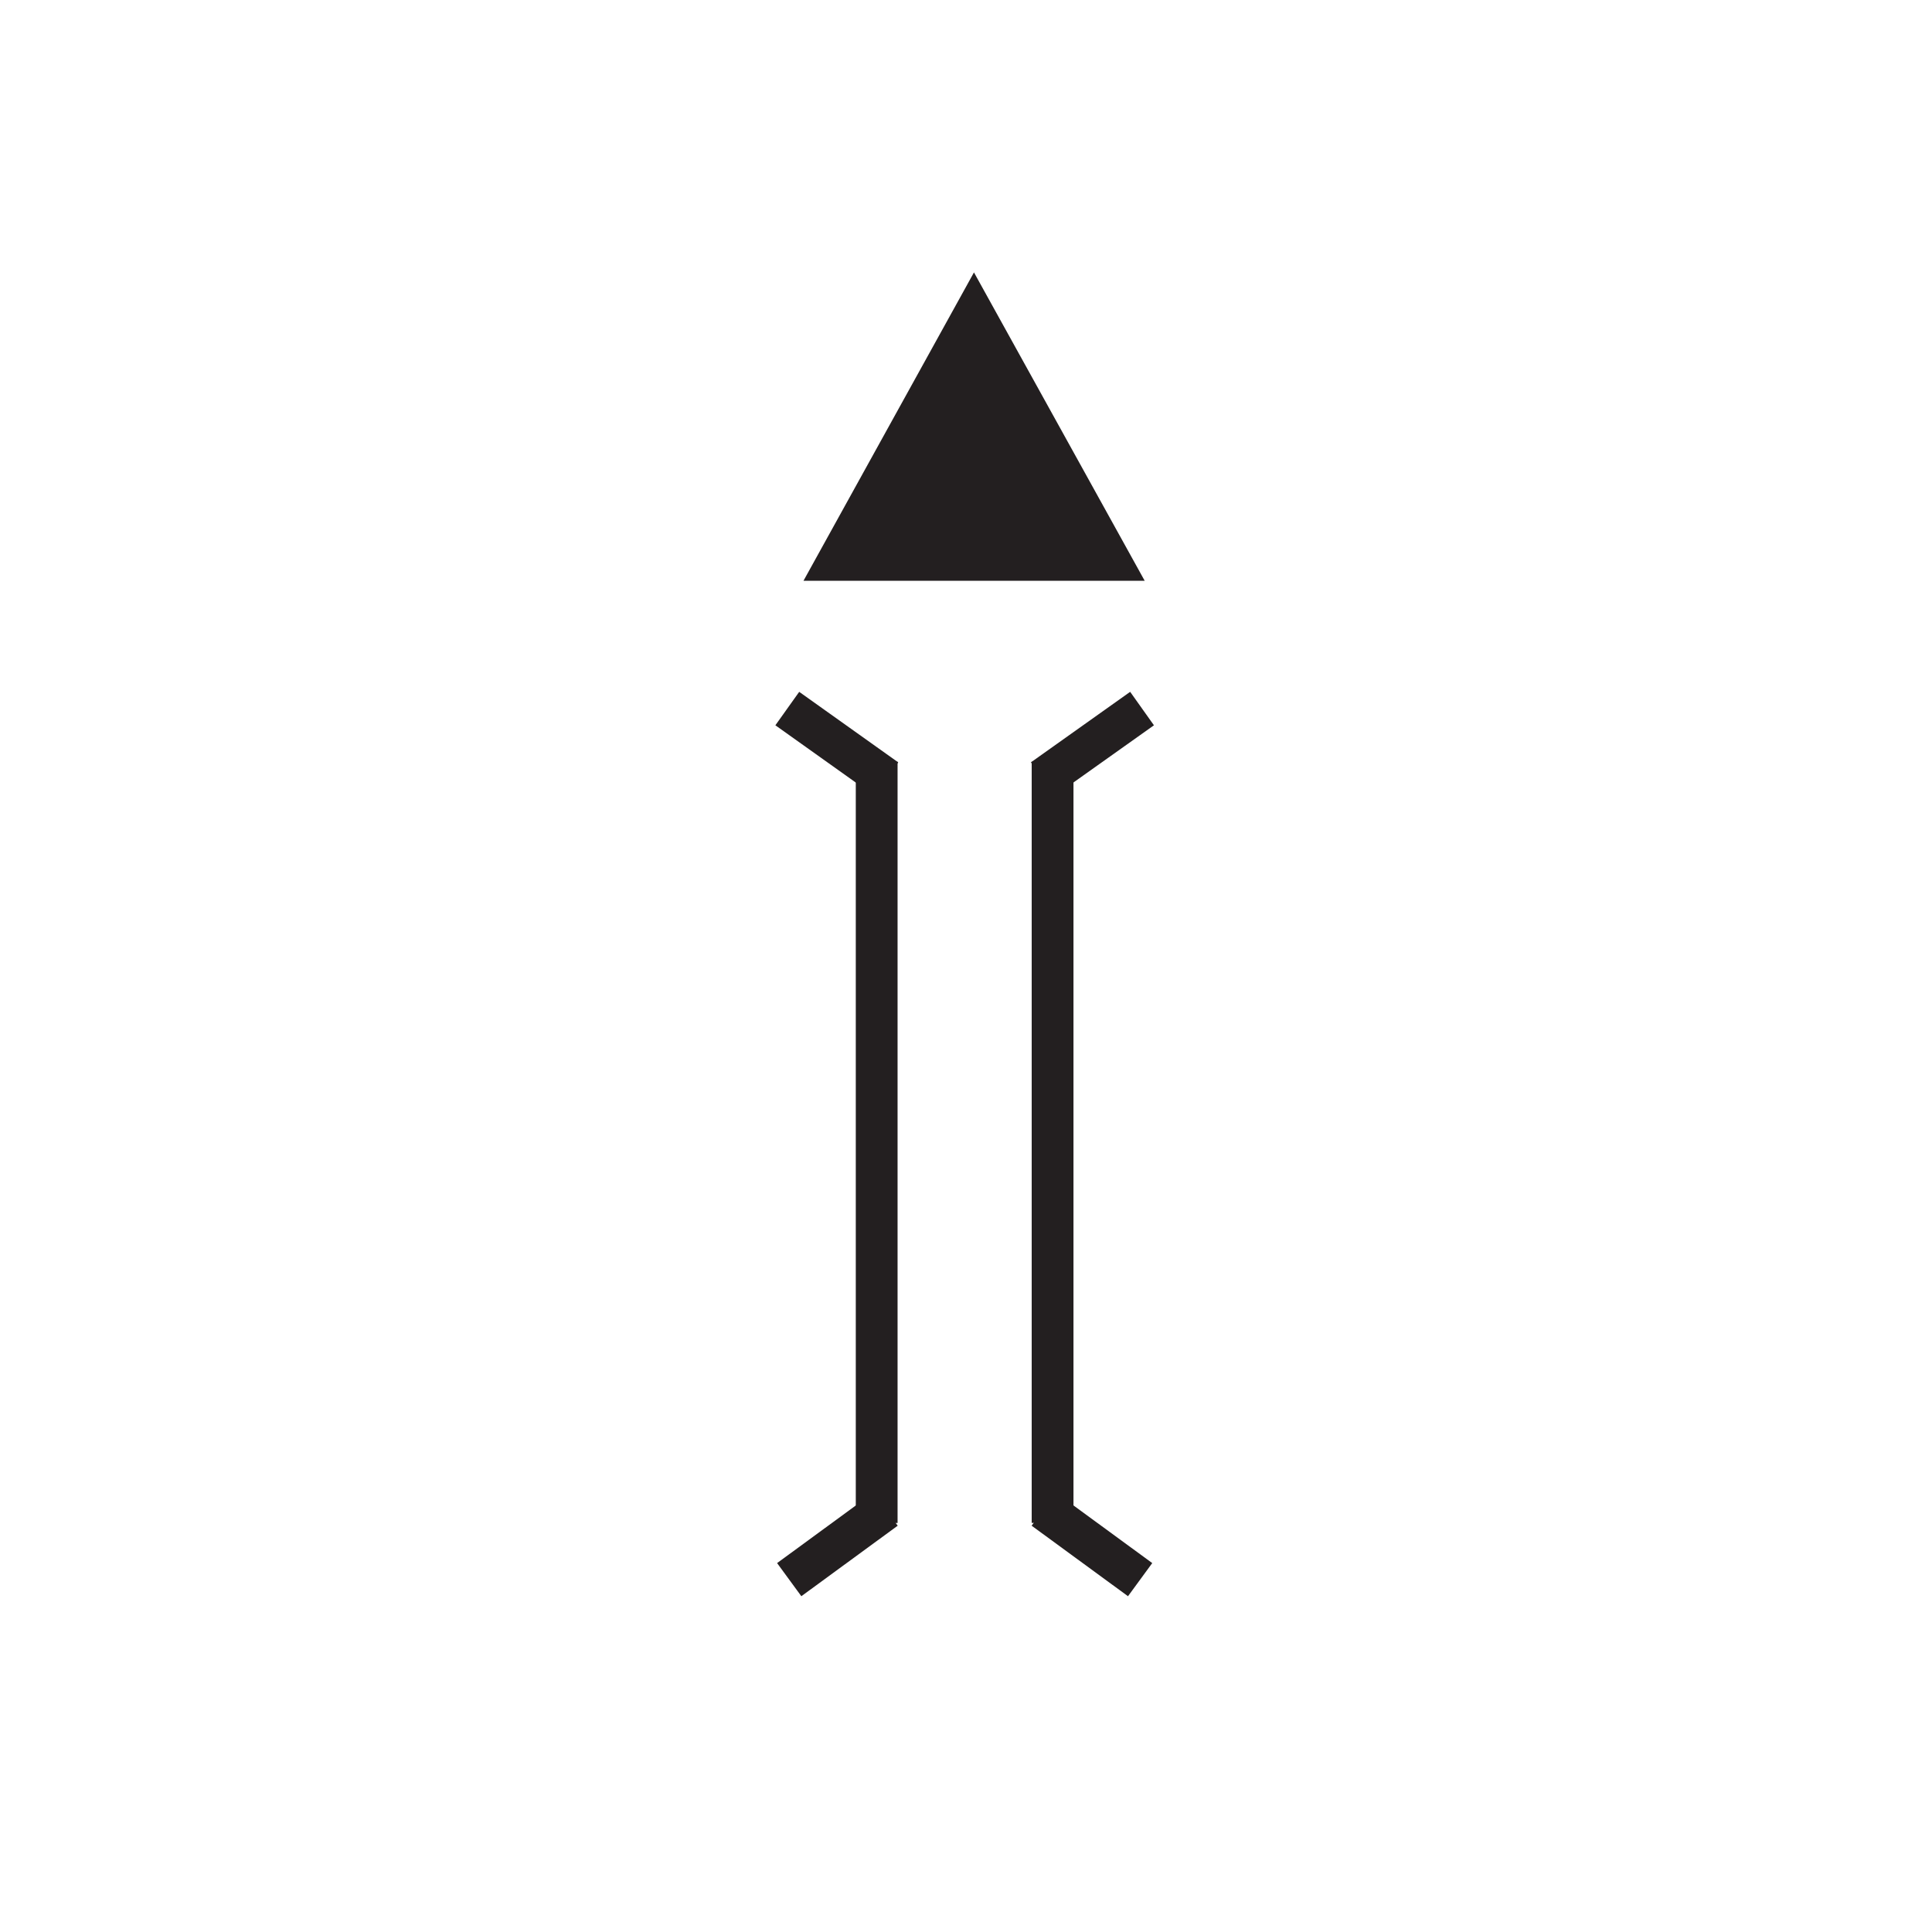 <?xml version="1.0" encoding="iso-8859-1"?>
<!-- Generator: Adobe Illustrator 25.4.1, SVG Export Plug-In . SVG Version: 6.00 Build 0)  -->
<svg version="1.1" id="Layer_1" xmlns="http://www.w3.org/2000/svg" xmlns:xlink="http://www.w3.org/1999/xlink" x="0px" y="0px"
	 viewBox="0 0 800 800" enable-background="new 0 0 800 800" xml:space="preserve">
<g>
	<polygon fill="#231F20" points="403.3,112.8 332.7,240.5 474,240.5 	"/>
	<g>
		
			<rect x="278.2" y="464.4" transform="matrix(-1.836970e-16 1 -1 -1.836970e-16 908.904 37.194)" fill="#231F20" width="315.2" height="17.3"/>
		<line fill="#231F20" stroke="#231F20" stroke-width="17" x1="432.2" y1="624.9" x2="472.1" y2="654.1"/>
		<line fill="#231F20" stroke="#231F20" stroke-width="17" x1="431.8" y1="322.6" x2="472.9" y2="293.4"/>
	</g>
	<g>
		
			<rect x="205.4" y="464.4" transform="matrix(-1.836970e-16 1 -1 -1.836970e-16 836.064 110.034)" fill="#231F20" width="315.2" height="17.3"/>
		<line fill="#231F20" stroke="#231F20" stroke-width="17" x1="366.7" y1="624.9" x2="326.8" y2="654.1"/>
		<line fill="#231F20" stroke="#231F20" stroke-width="17" x1="367" y1="322.6" x2="326" y2="293.4"/>
	</g>
</g>
</svg>
